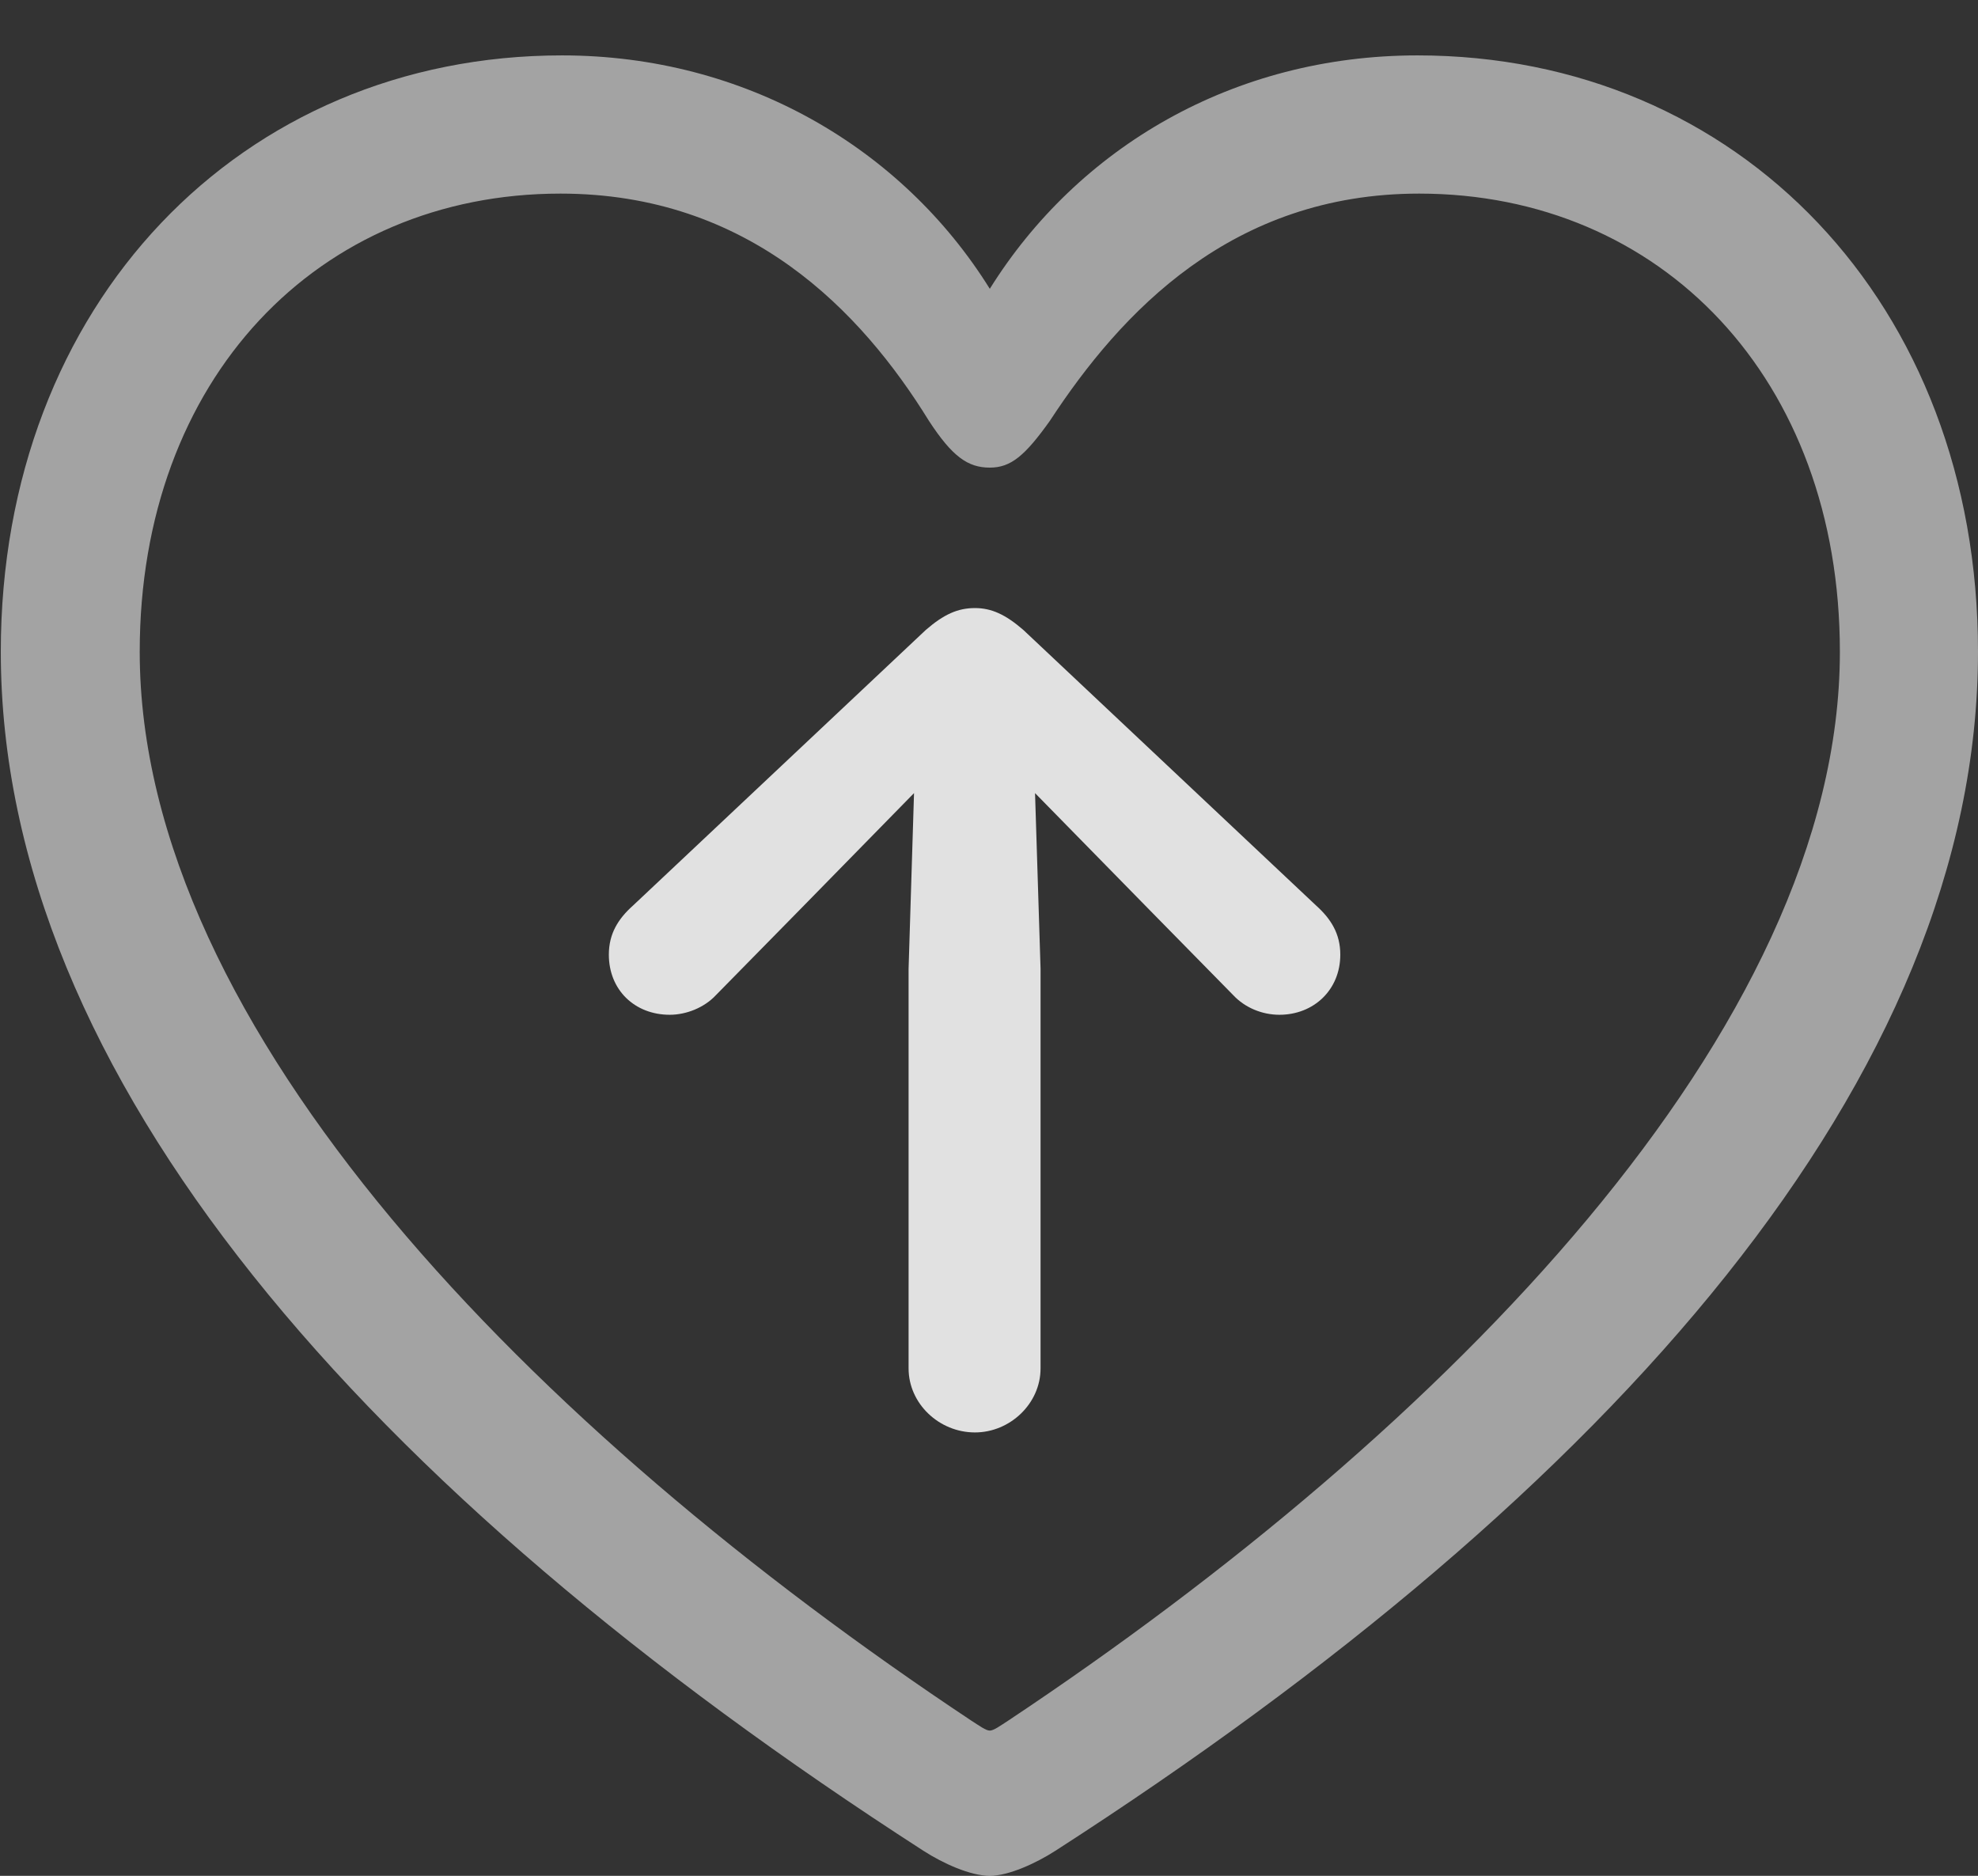 <?xml version="1.0" encoding="UTF-8"?>
<!--Generator: Apple Native CoreSVG 232.5-->
<!DOCTYPE svg
PUBLIC "-//W3C//DTD SVG 1.1//EN"
       "http://www.w3.org/Graphics/SVG/1.1/DTD/svg11.dtd">
<svg version="1.1" xmlns="http://www.w3.org/2000/svg" xmlns:xlink="http://www.w3.org/1999/xlink" width="24.746" height="23.467">
 <rect width="100%" height="100%" fill="#333333" stroke="none"/>
 <g>
  <rect height="23.467" opacity="0" width="24.746" x="0" y="0"/>
  <path d="M0.01 8.154C0.01 13.457 4.57 18.652 11.553 23.154C11.797 23.311 12.139 23.467 12.383 23.467C12.617 23.467 12.959 23.311 13.203 23.154C20.195 18.652 24.746 13.457 24.746 8.154C24.746 3.799 21.748 0.693 17.734 0.693C15.43 0.693 13.486 1.846 12.383 3.613C11.289 1.855 9.326 0.693 7.031 0.693C3.018 0.693 0.01 3.799 0.01 8.154ZM1.748 8.154C1.748 4.736 3.984 2.422 7.012 2.422C9.365 2.422 10.771 3.887 11.621 5.264C11.914 5.713 12.109 5.85 12.383 5.85C12.646 5.85 12.822 5.703 13.135 5.264C14.023 3.906 15.41 2.422 17.754 2.422C20.781 2.422 23.018 4.736 23.018 8.154C23.018 12.871 18.076 17.891 12.617 21.523C12.51 21.592 12.432 21.65 12.383 21.65C12.334 21.65 12.256 21.592 12.148 21.523C6.68 17.891 1.748 12.871 1.748 8.154Z" fill="#ffffff" fill-opacity="0.55"/>
  <path d="M13.018 17.119L13.018 12.119L12.949 9.922L14.375 11.377L15.43 12.451C15.576 12.607 15.791 12.695 16.006 12.695C16.436 12.695 16.768 12.383 16.768 11.943C16.768 11.68 16.65 11.494 16.465 11.328L12.803 7.881C12.578 7.686 12.402 7.607 12.197 7.607C11.982 7.607 11.807 7.686 11.582 7.881L7.92 11.328C7.734 11.494 7.617 11.68 7.617 11.943C7.617 12.383 7.939 12.695 8.379 12.695C8.584 12.695 8.809 12.607 8.955 12.451L10.01 11.377L11.435 9.922L11.367 12.119L11.367 17.119C11.367 17.559 11.748 17.92 12.197 17.92C12.637 17.92 13.018 17.559 13.018 17.119Z" fill="#ffffff" fill-opacity="0.85"/>
 </g>
</svg>
